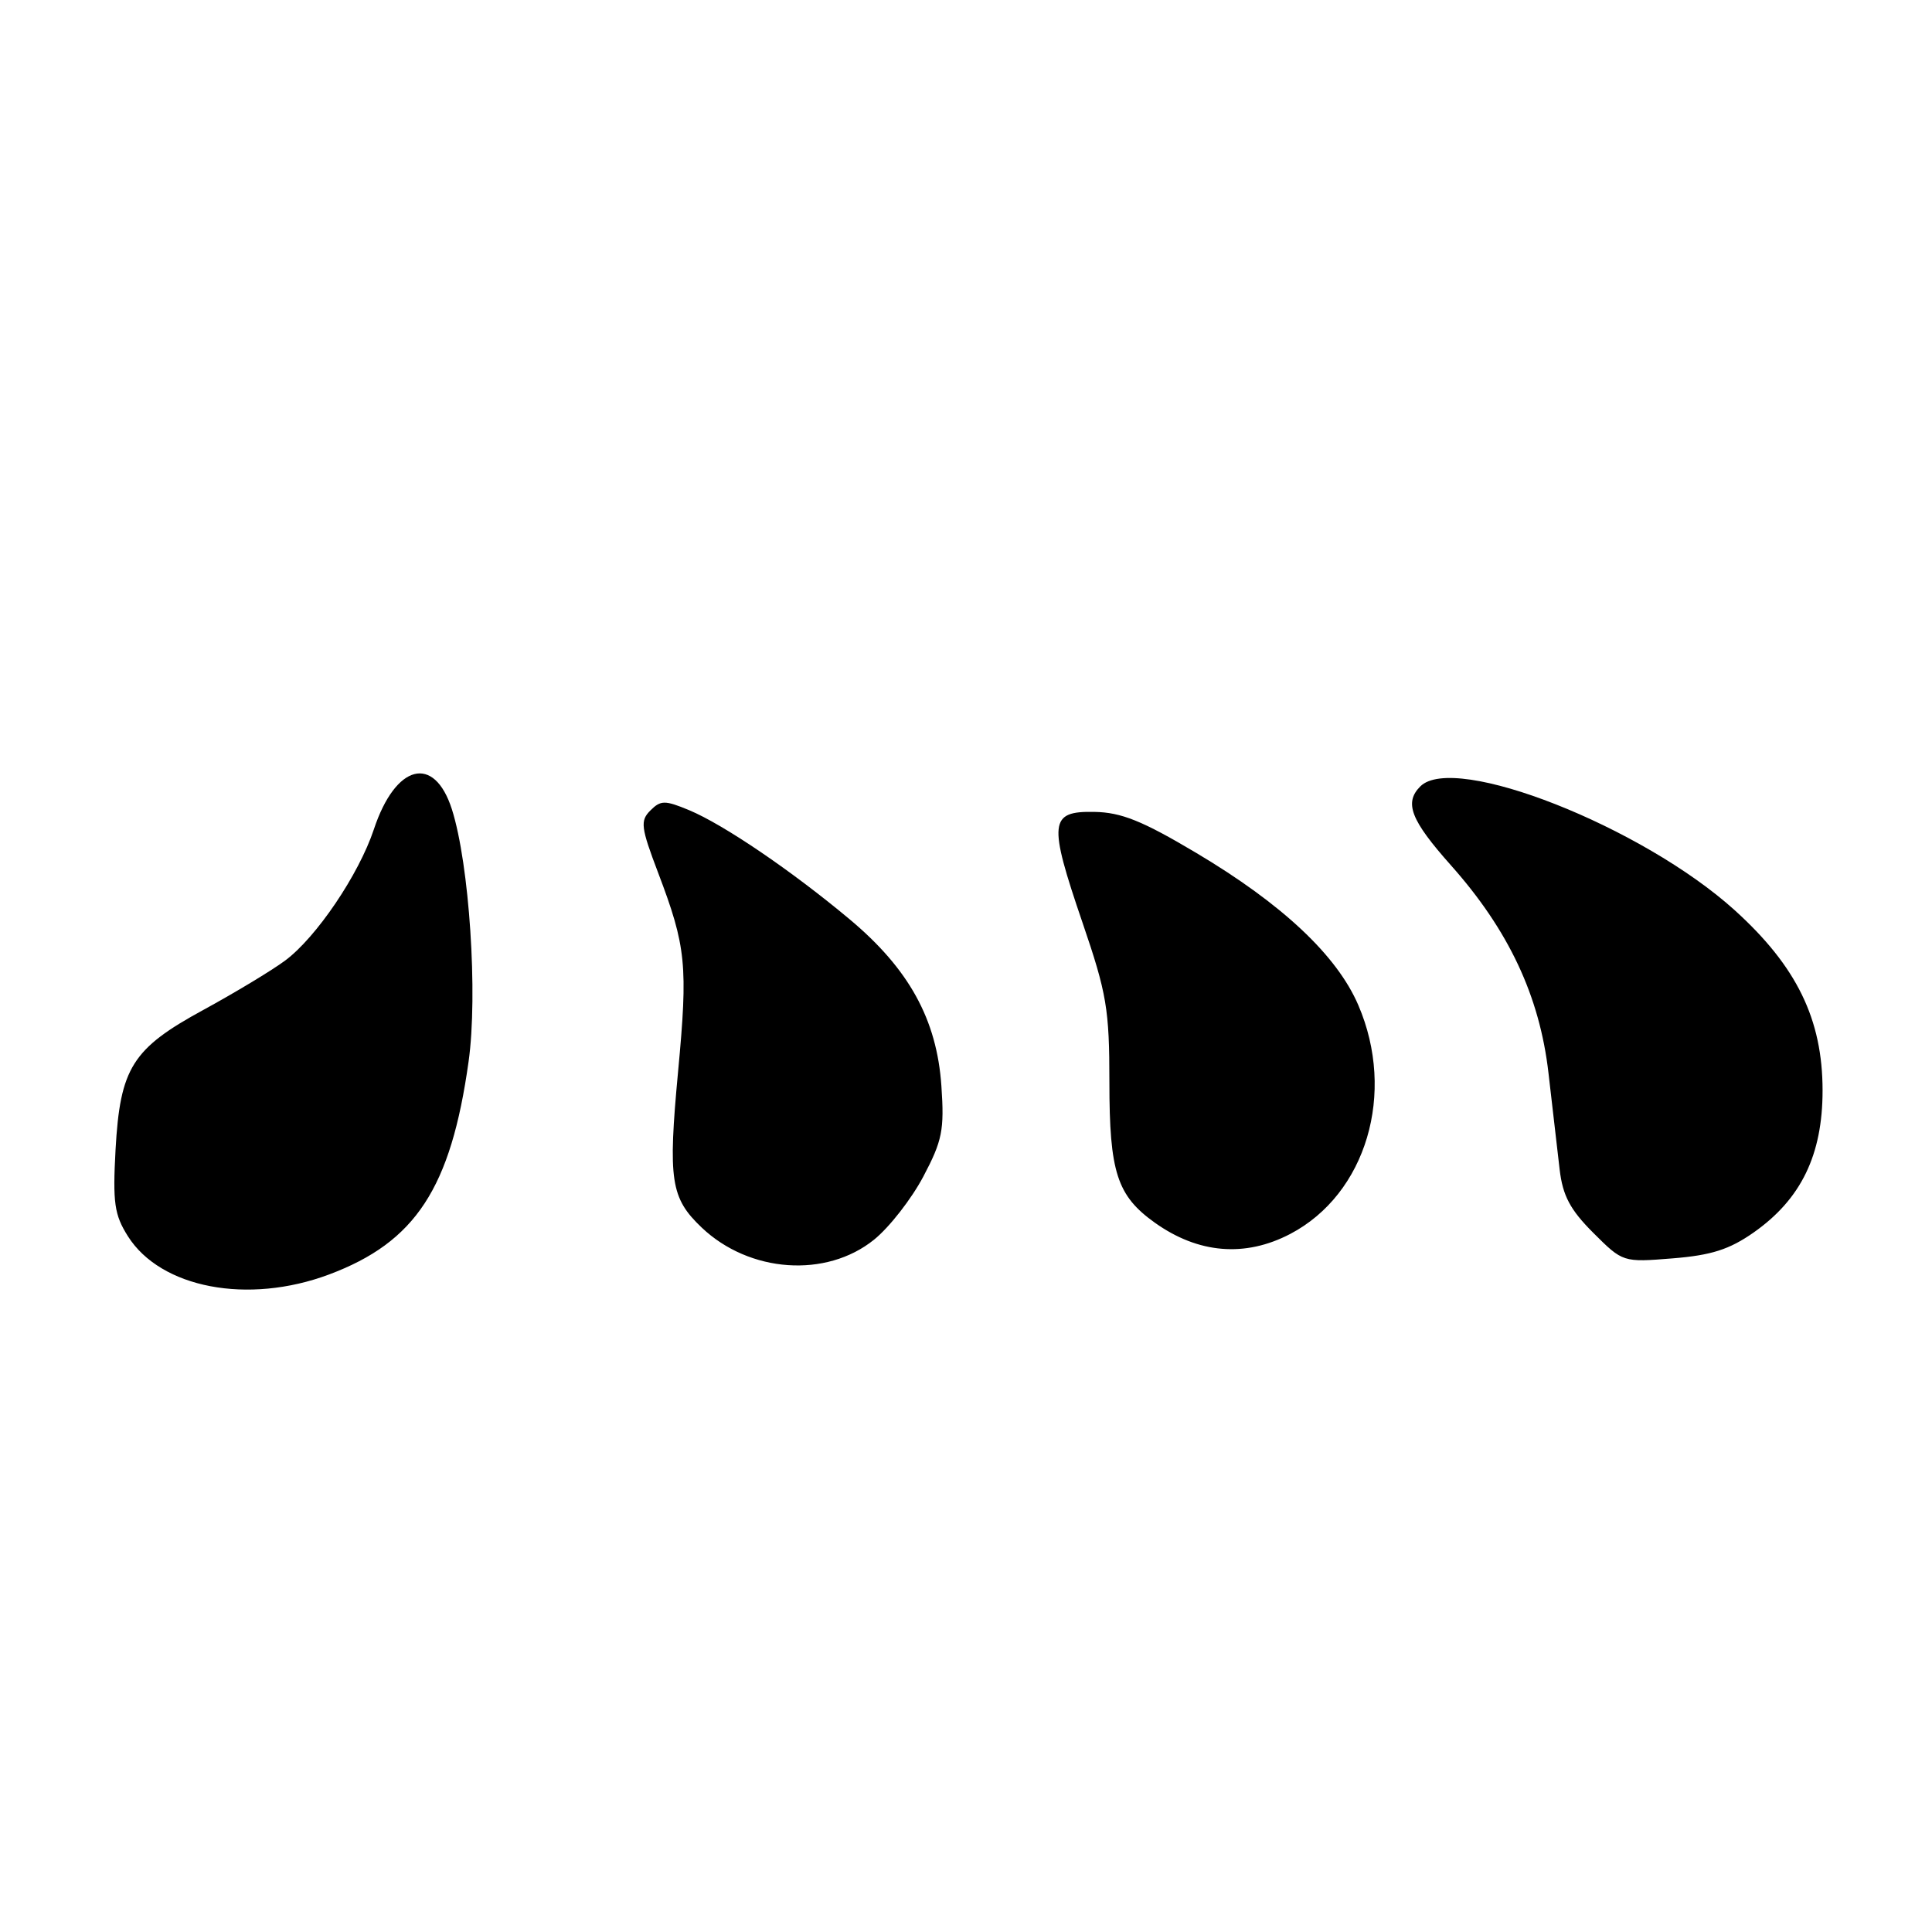 <?xml version="1.0" encoding="UTF-8" standalone="no"?>
<!DOCTYPE svg PUBLIC "-//W3C//DTD SVG 1.1//EN" "http://www.w3.org/Graphics/SVG/1.1/DTD/svg11.dtd" >
<svg xmlns="http://www.w3.org/2000/svg" xmlns:xlink="http://www.w3.org/1999/xlink" version="1.1" viewBox="0 0 256 256">
 <g >
 <path fill="currentColor"
d=" M 43.59 168.88 C 55.06 164.59 59.74 157.45 62.09 140.66 C 63.34 131.76 62.19 114.49 59.88 107.24 C 57.54 99.92 52.41 101.23 49.54 109.89 C 47.54 115.90 41.91 124.22 37.77 127.29 C 35.97 128.62 31.12 131.54 27.00 133.79 C 17.51 138.95 15.92 141.49 15.31 152.35 C 14.93 159.37 15.15 160.96 16.95 163.81 C 21.30 170.69 32.86 172.89 43.59 168.88 Z  M 115.82 164.26 C 117.85 162.62 120.78 158.86 122.35 155.89 C 124.86 151.14 125.14 149.72 124.74 143.90 C 124.14 135.08 120.44 128.38 112.57 121.80 C 104.88 115.37 95.90 109.27 91.31 107.35 C 88.10 106.02 87.55 106.02 86.18 107.39 C 84.81 108.76 84.91 109.61 87.23 115.71 C 90.92 125.43 91.17 127.93 89.85 141.98 C 88.50 156.40 88.86 158.74 92.98 162.66 C 99.31 168.67 109.48 169.38 115.82 164.26 Z  M 232.37 163.31 C 238.65 158.90 241.50 153.03 241.50 144.50 C 241.50 135.07 238.08 128.05 229.86 120.61 C 217.62 109.54 192.69 99.71 188.20 104.20 C 186.03 106.37 186.93 108.67 192.25 114.65 C 199.90 123.24 204.01 131.99 205.18 142.17 C 205.70 146.75 206.37 152.51 206.66 154.96 C 207.07 158.44 208.05 160.29 211.11 163.35 C 215.04 167.27 215.04 167.27 221.64 166.74 C 226.76 166.33 229.16 165.56 232.37 163.31 Z  M 170.97 163.50 C 181.03 158.22 185.01 144.86 179.98 133.18 C 177.15 126.60 169.92 119.80 158.50 113.01 C 151.36 108.76 148.57 107.64 145.00 107.58 C 139.04 107.47 138.88 108.92 143.44 122.26 C 146.65 131.65 147.00 133.73 147.00 143.39 C 147.00 155.33 148.01 158.44 153.03 162.02 C 158.79 166.12 164.99 166.63 170.97 163.50 Z "/>
</g>
</svg>